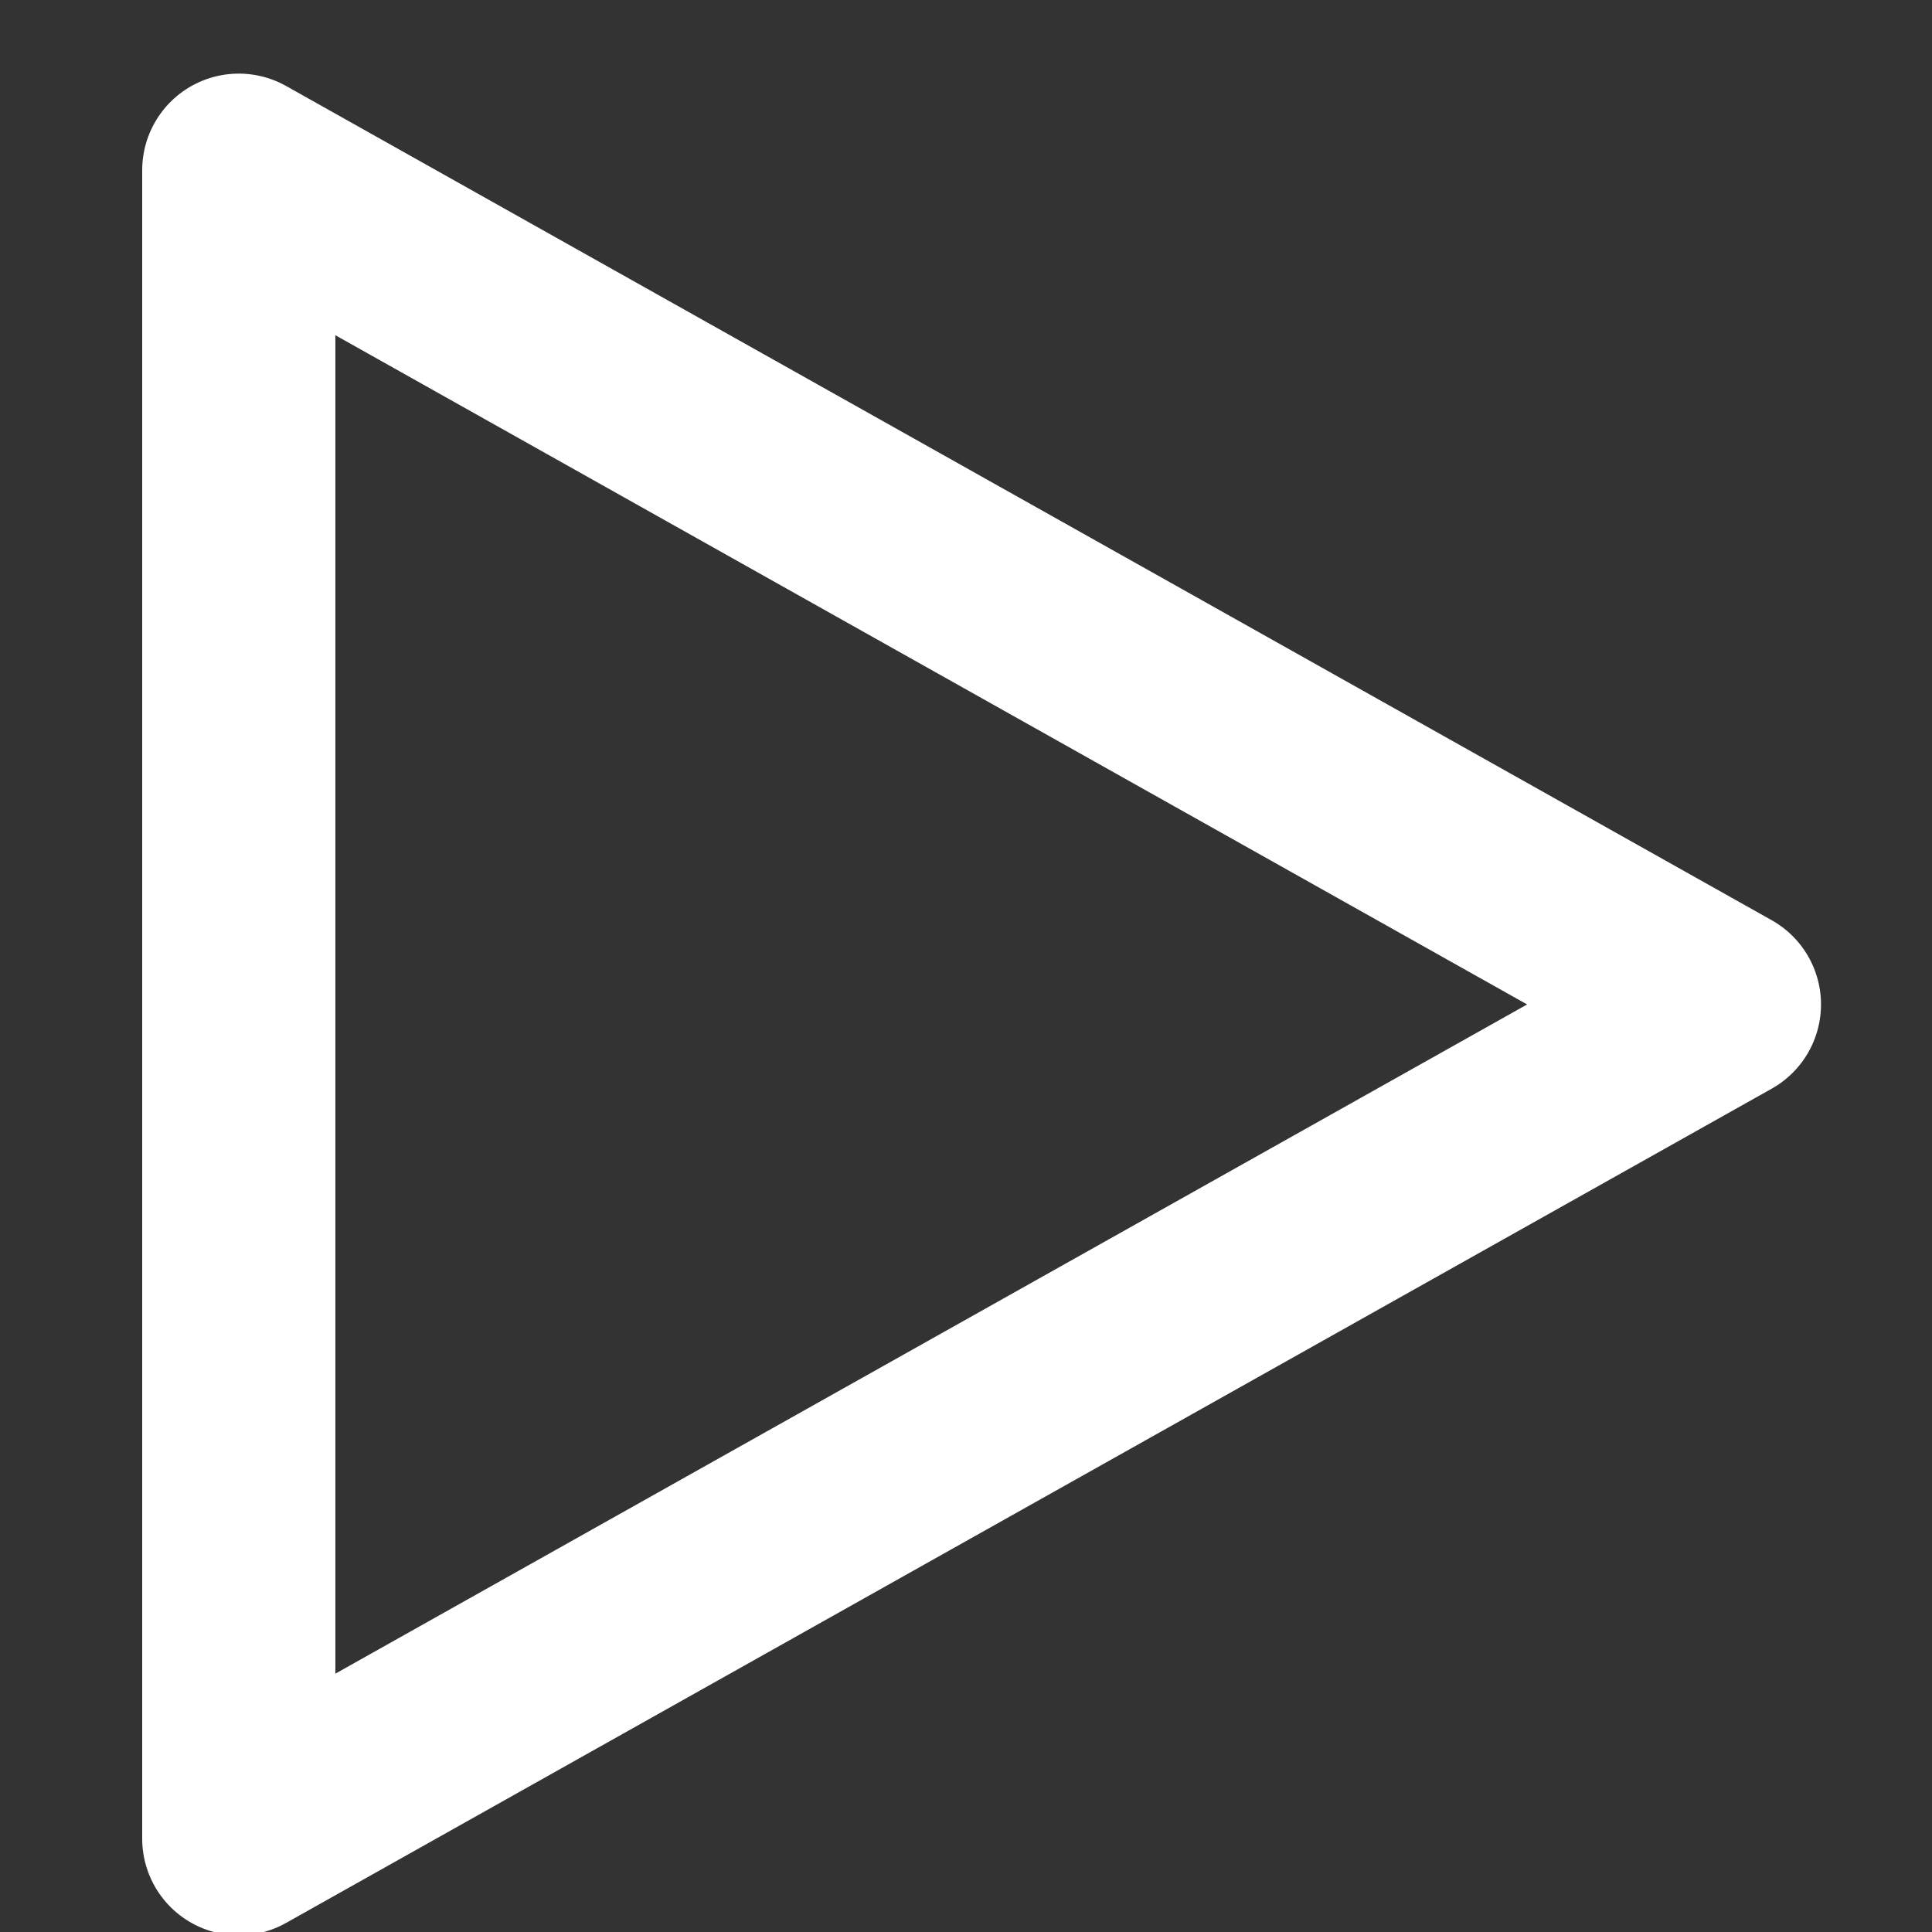 <svg width="20" height="20" viewBox="0 0 20 20" fill="none" xmlns="http://www.w3.org/2000/svg">
<rect x="0" y="0" width="20" height="20" fill="#333333" stroke="none"/>
<g clip-path="url(#clip0_410_18)">
<path d="M2.472 1.762L17.851 10.398L2.472 19.034V1.762Z" stroke="white" stroke-width="2" stroke-linecap="round" stroke-linejoin="round"/>
</g>
<defs>
<clipPath id="clip0_410_18">
<rect width="18.732" height="20" fill="white" transform="translate(0.563)"/>
</clipPath>
</defs>
</svg>

